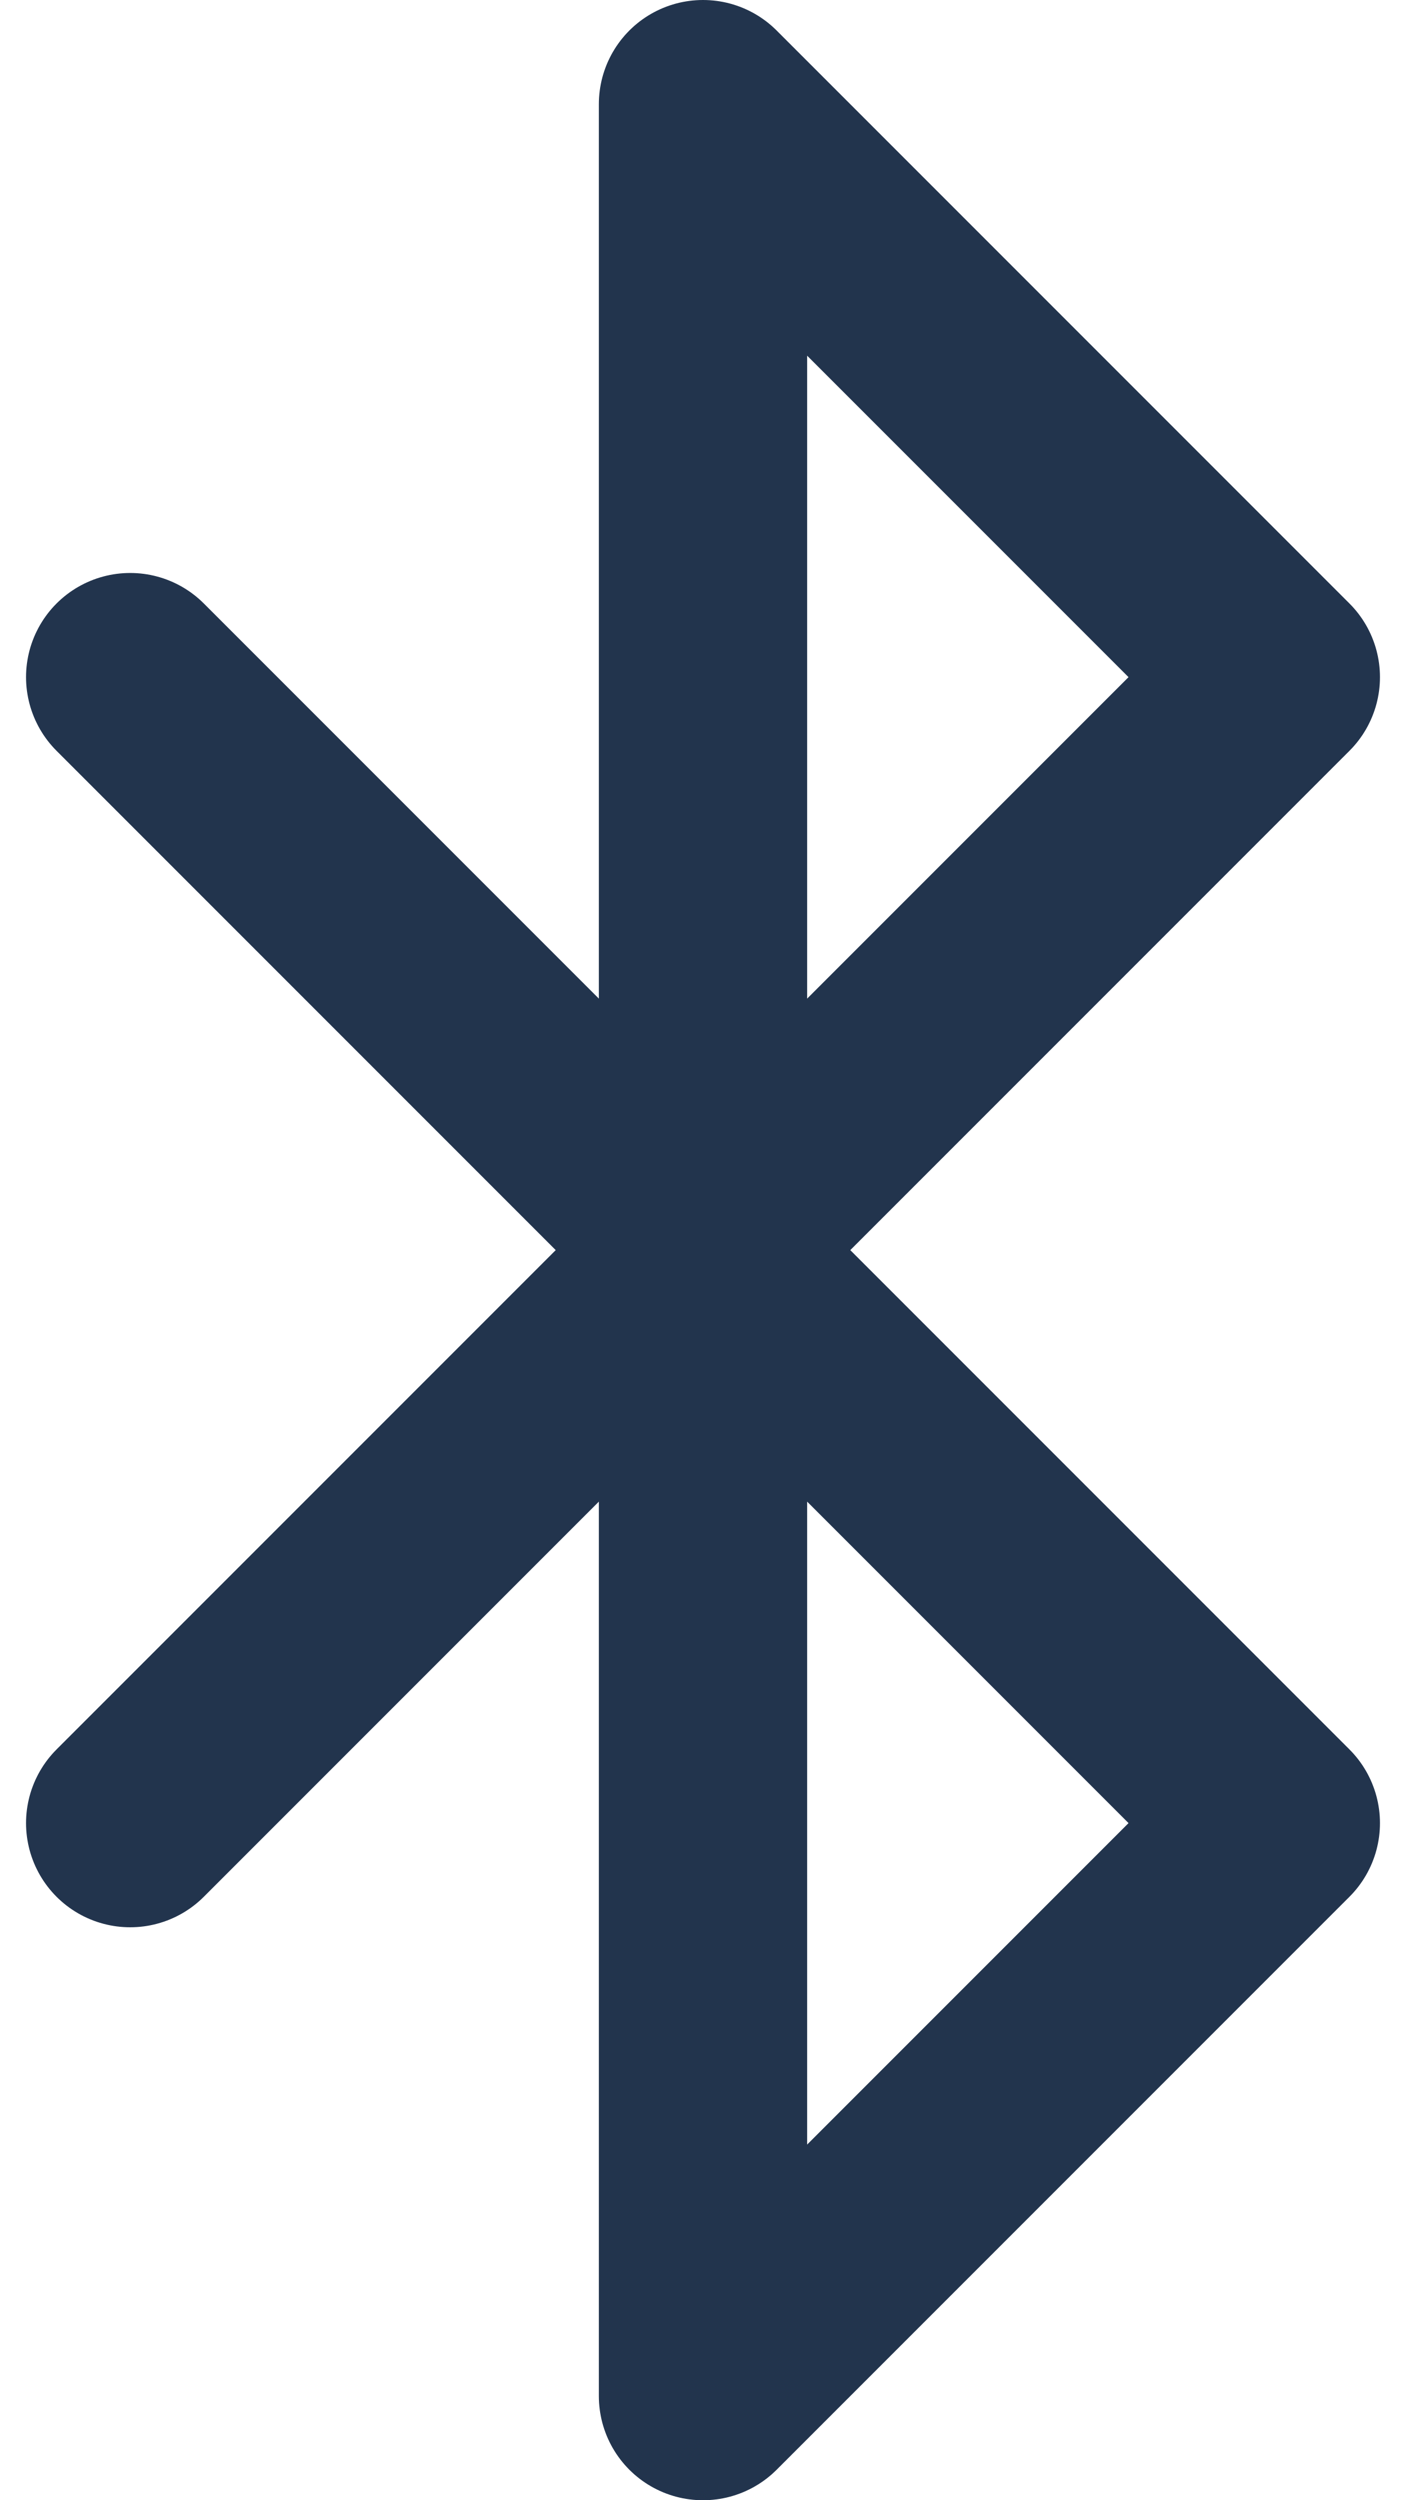 <?xml version="1.0" encoding="UTF-8"?>
<svg width="27px" height="48px" viewBox="0 0 27 48" version="1.1" xmlns="http://www.w3.org/2000/svg" xmlns:xlink="http://www.w3.org/1999/xlink">
    <!-- Generator: Sketch 53.2 (72643) - https://sketchapp.com -->
    <title>icon/sound/off copy 2</title>
    <desc>Created with Sketch.</desc>
    <g id="Screens" stroke="none" stroke-width="1" fill="none" fill-rule="evenodd" stroke-linecap="round" stroke-linejoin="round">
        <g id="4.1-|-settings" transform="translate(-525, -277)" stroke="#22344D">
            <g id="icon/bluetooth/ok" transform="translate(512.5, 271)">
                <g id="bluetooth-copy" transform="translate(15, 8)">
                    <polyline id="Path" stroke-width="4" points="0 11 22 33 11 44 11 0 22 11 0 33"></polyline>
                </g>
            </g>
        </g>
    </g>
</svg>